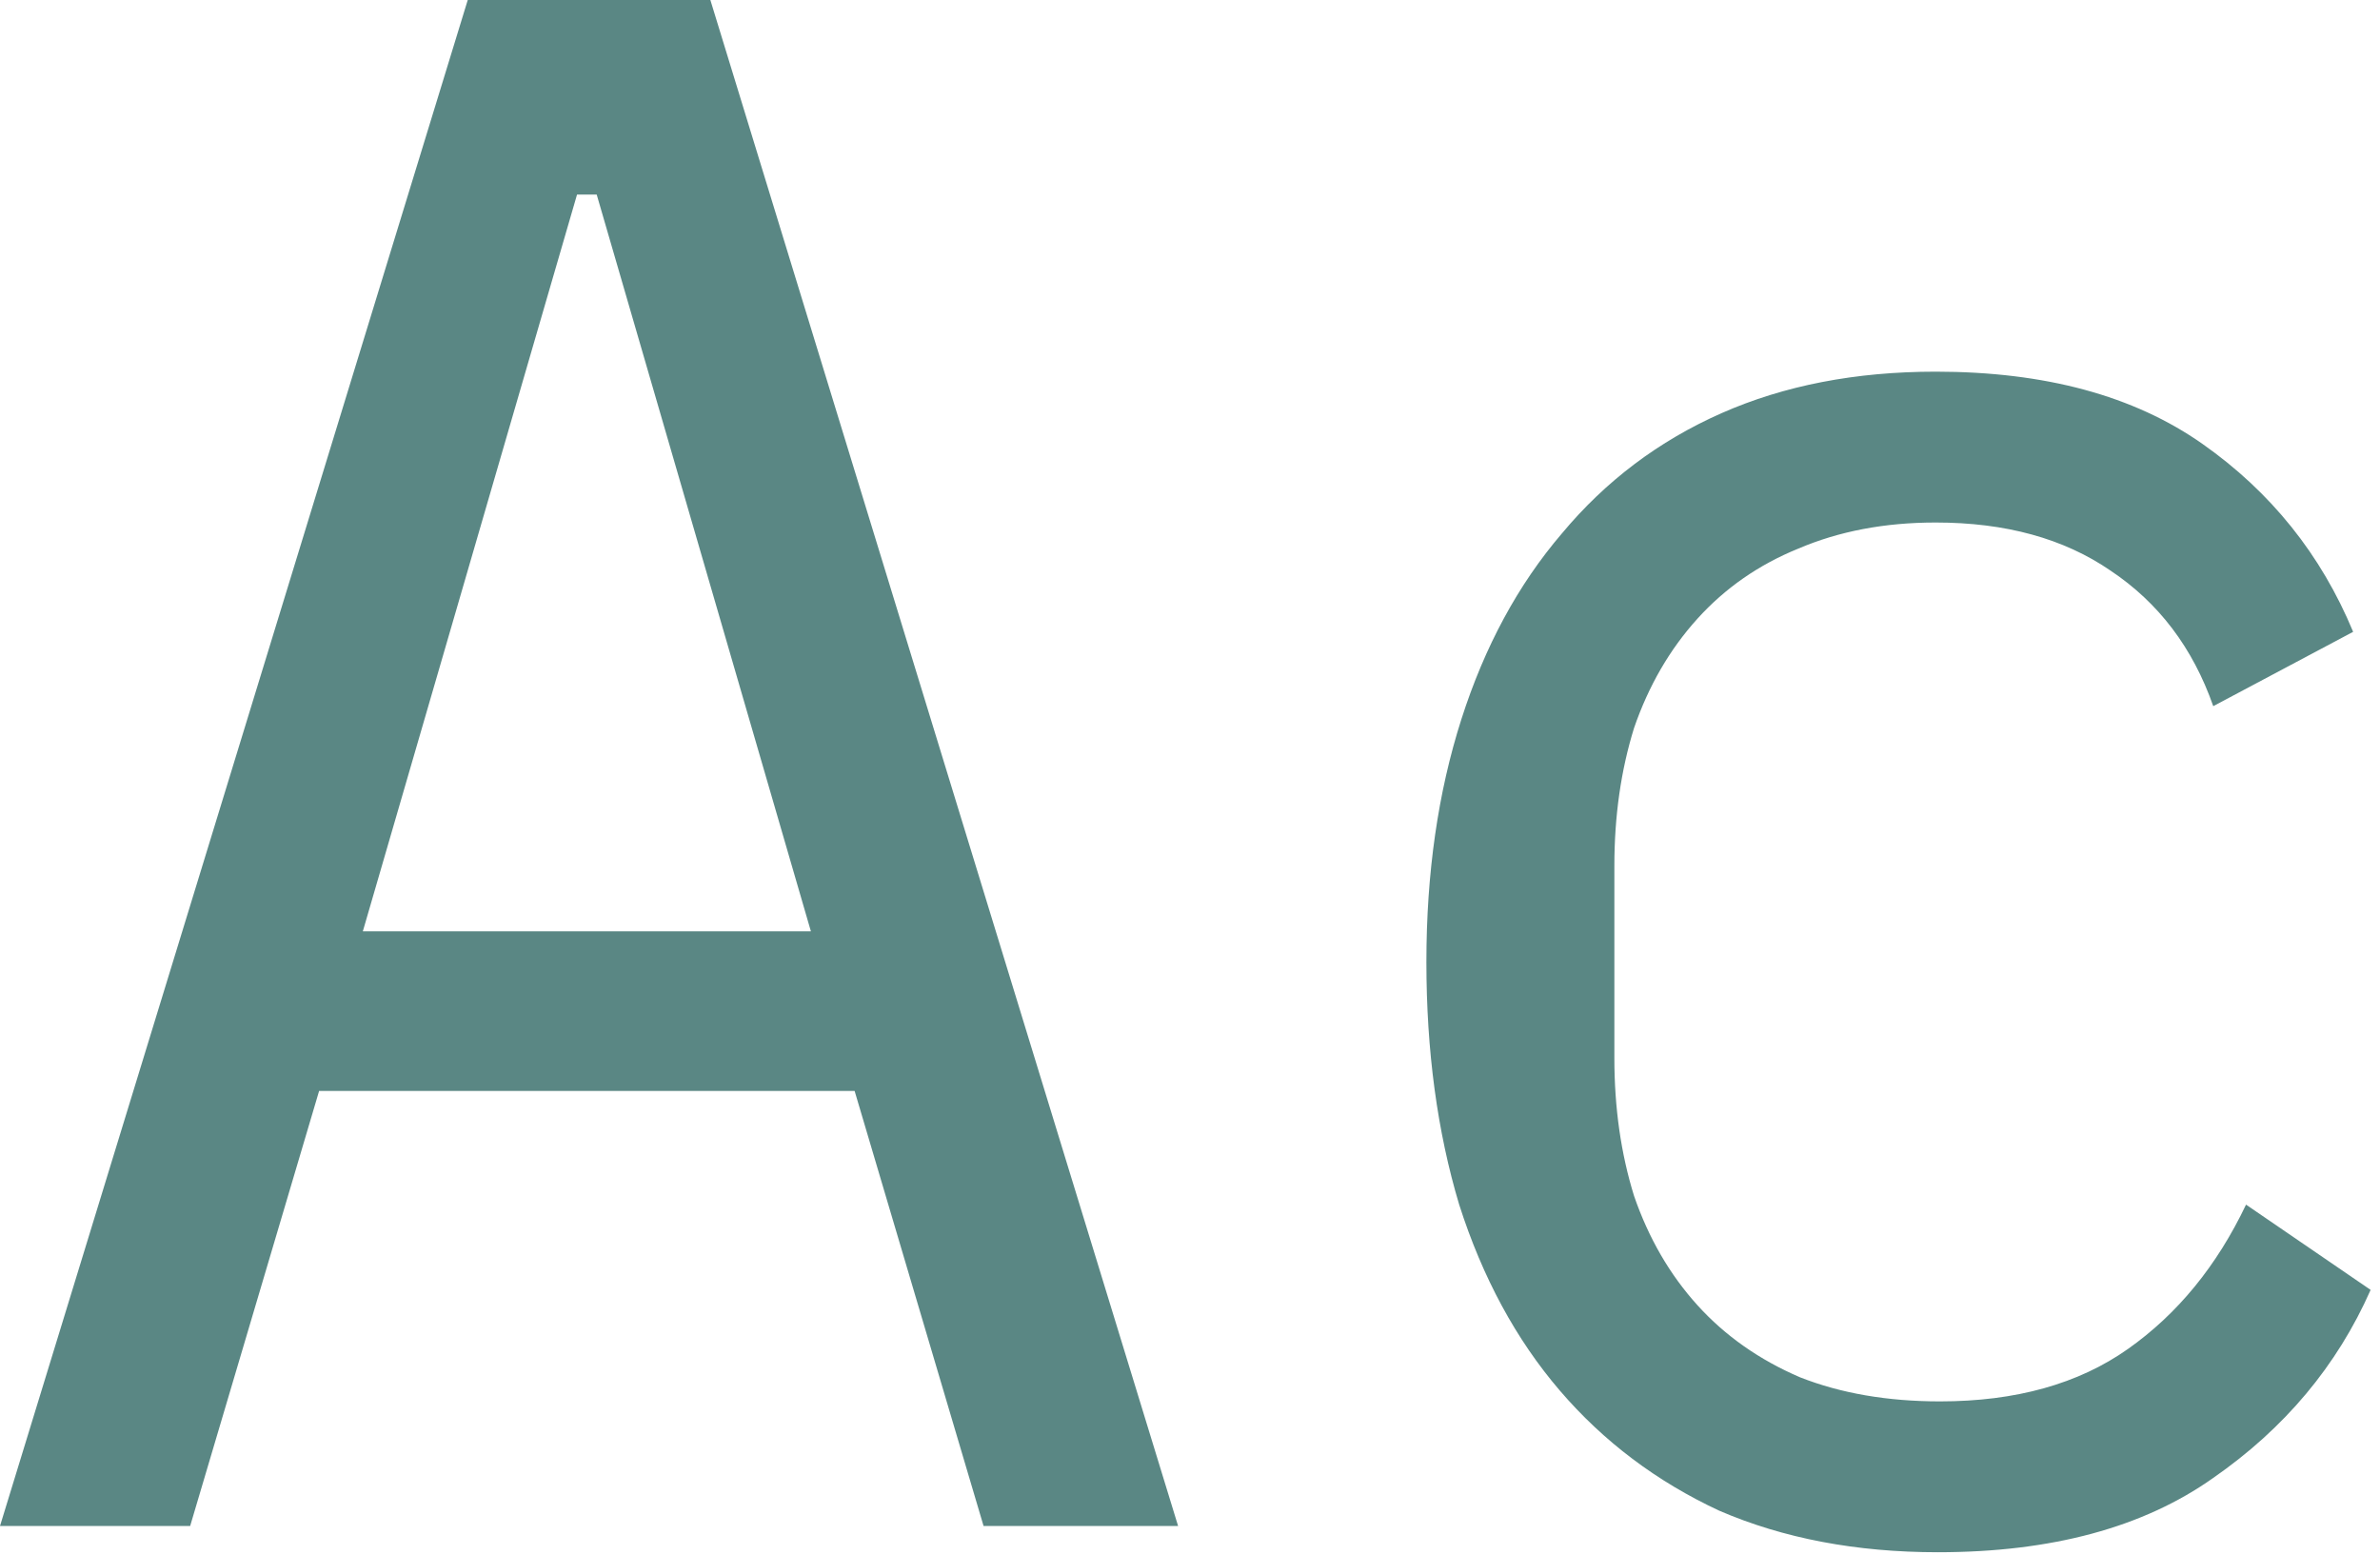 <svg width="49" height="32" viewBox="0 0 49 32" fill="none" xmlns="http://www.w3.org/2000/svg">
<path d="M20.25 31.41L17.595 22.455H6.57L3.915 31.41H0L9.63 0H14.625L24.255 31.41H20.25ZM12.285 4.005H11.88L7.47 19.17H16.695L12.285 4.005Z" fill="#5A8784"/>
<path d="M39.897 31.95C38.217 31.95 36.717 31.665 35.397 31.095C34.107 30.495 33.012 29.67 32.112 28.62C31.212 27.57 30.522 26.295 30.042 24.795C29.592 23.295 29.367 21.63 29.367 19.8C29.367 17.97 29.607 16.305 30.087 14.805C30.567 13.305 31.257 12.03 32.157 10.98C33.057 9.9 34.152 9.075 35.442 8.505C36.732 7.935 38.202 7.65 39.852 7.65C42.102 7.65 43.932 8.145 45.342 9.135C46.752 10.125 47.787 11.415 48.447 13.005L45.567 14.535C45.147 13.335 44.442 12.405 43.452 11.745C42.492 11.085 41.292 10.755 39.852 10.755C38.802 10.755 37.857 10.935 37.017 11.295C36.207 11.625 35.517 12.105 34.947 12.735C34.377 13.365 33.942 14.115 33.642 14.985C33.372 15.855 33.237 16.8 33.237 17.82V21.78C33.237 22.8 33.372 23.745 33.642 24.615C33.942 25.485 34.377 26.235 34.947 26.865C35.517 27.495 36.222 27.99 37.062 28.35C37.902 28.68 38.862 28.845 39.942 28.845C41.502 28.845 42.792 28.485 43.812 27.765C44.832 27.045 45.642 26.055 46.242 24.795L48.807 26.55C48.117 28.11 47.037 29.4 45.567 30.42C44.127 31.44 42.237 31.95 39.897 31.95Z" fill="#5A8784"/>
</svg>
